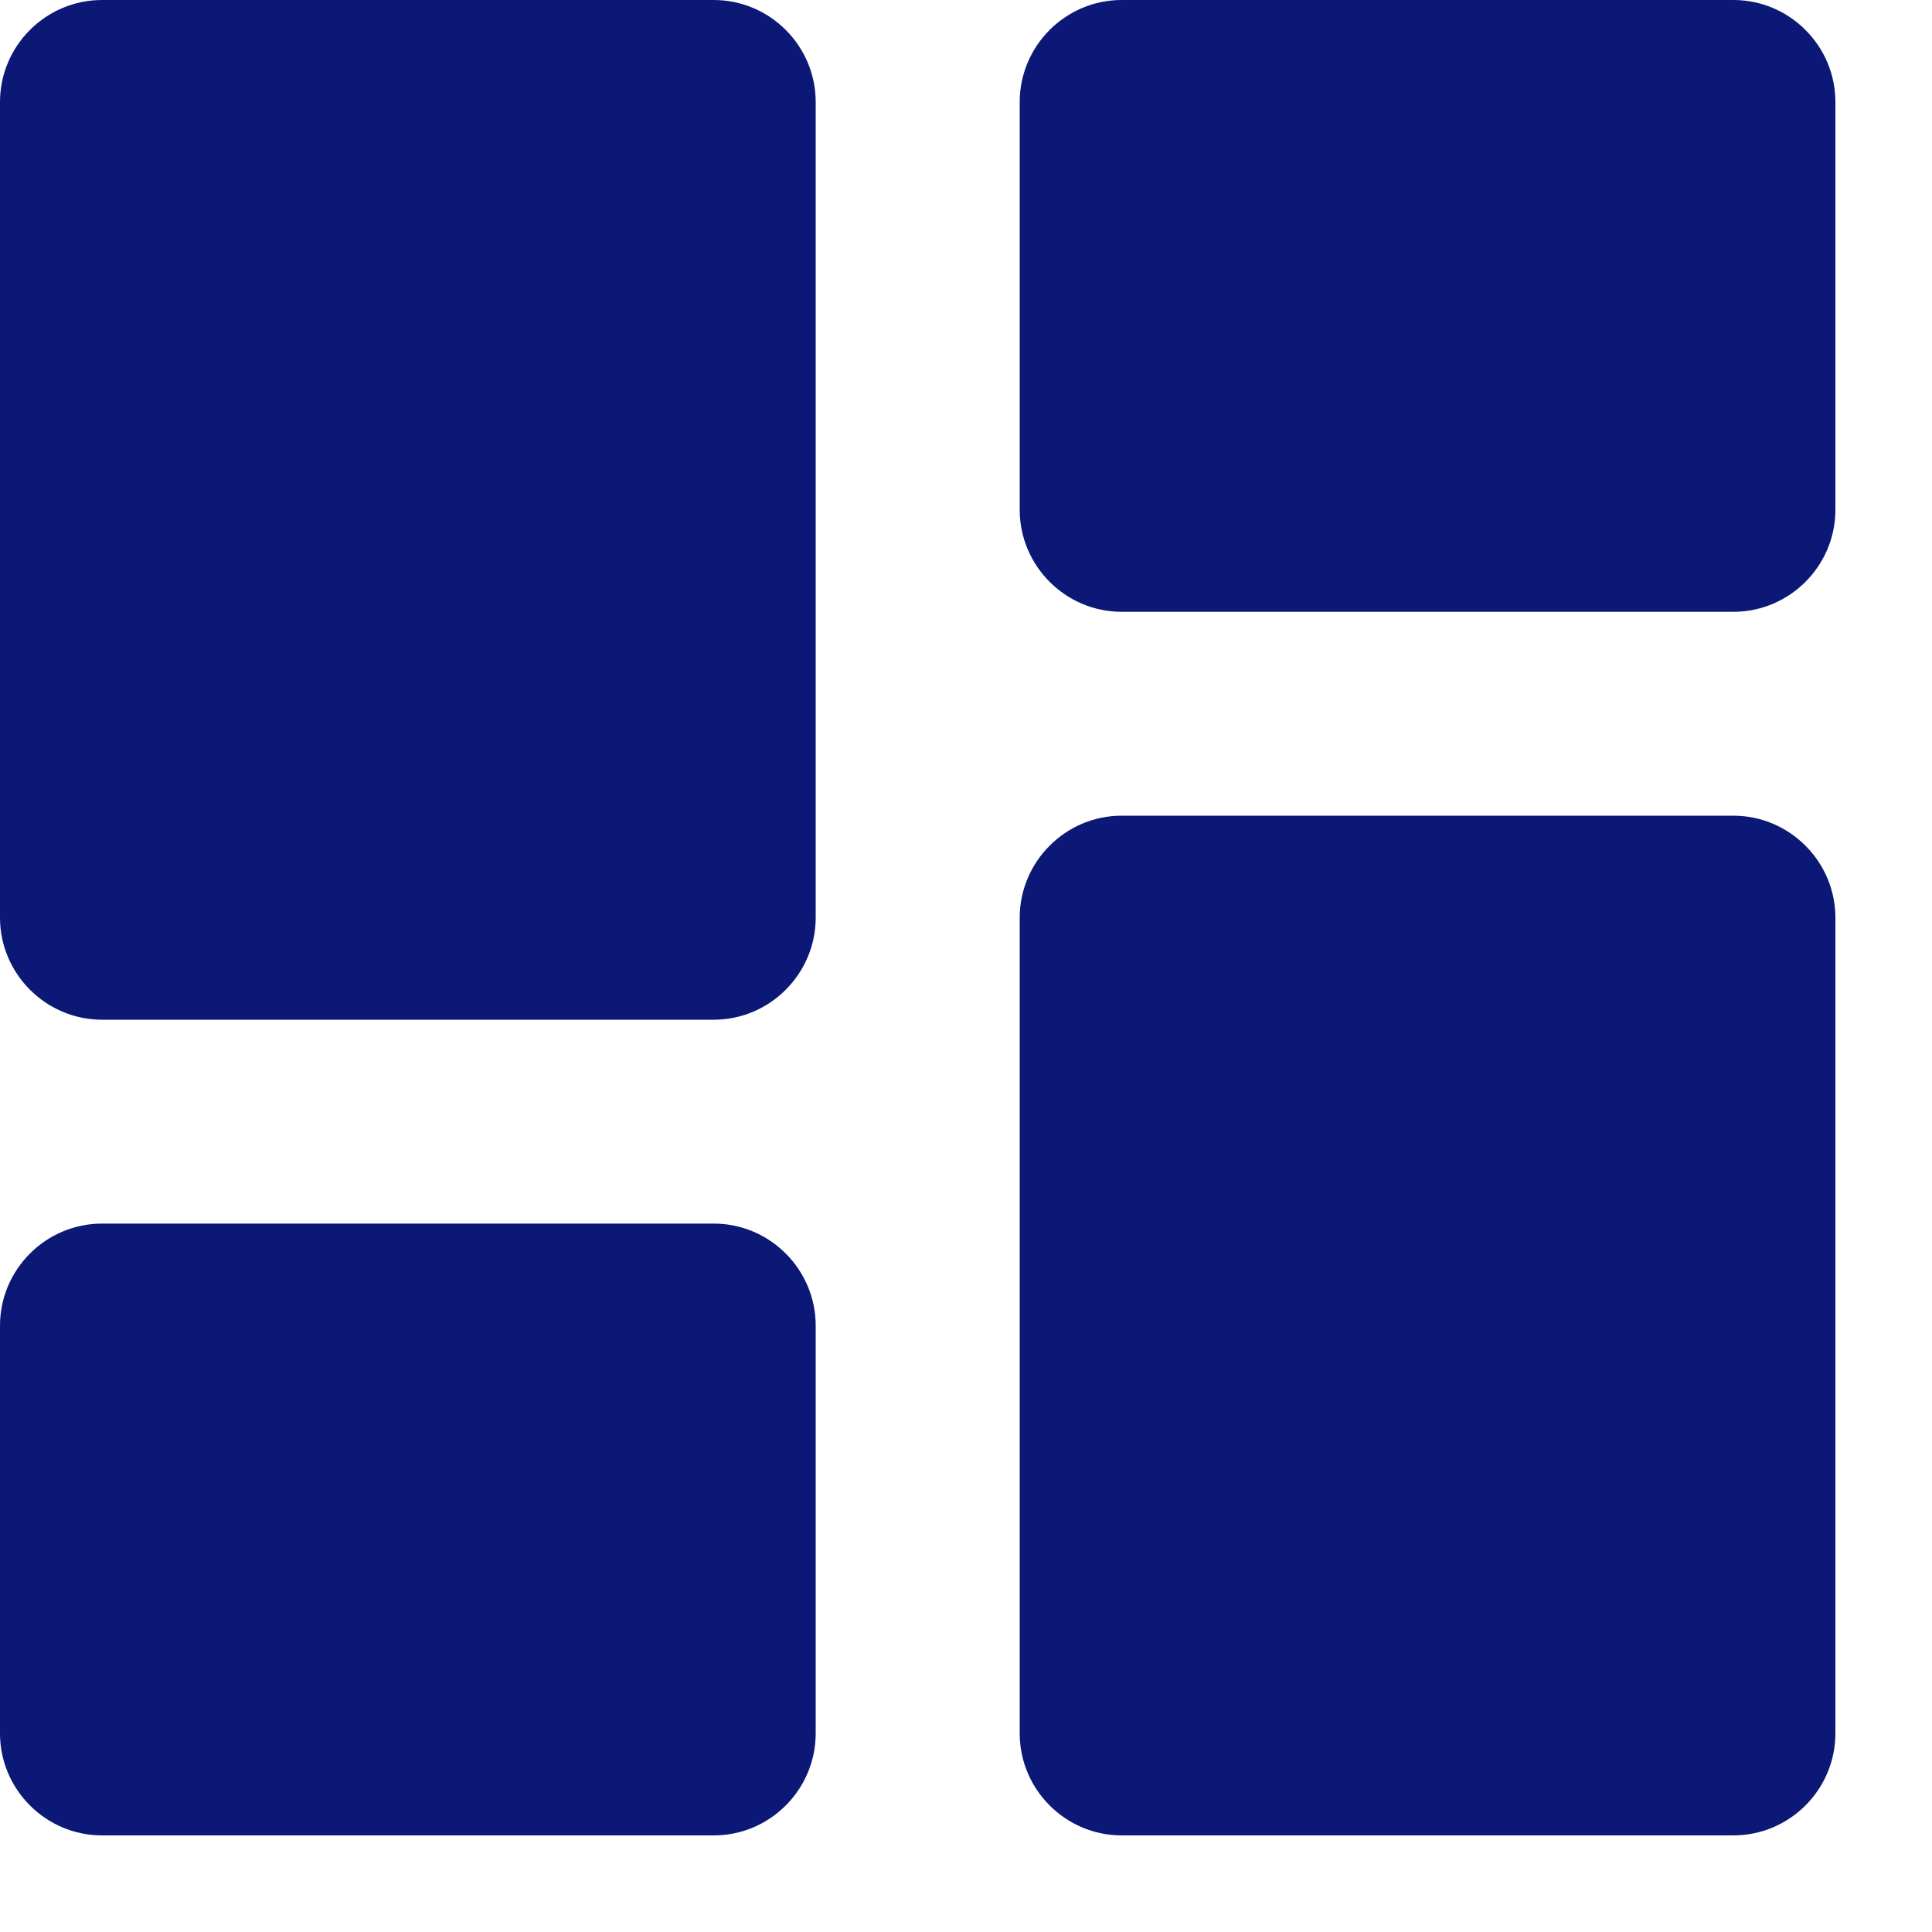 <svg width="15" height="15" viewBox="0 0 15 15" fill="none" xmlns="http://www.w3.org/2000/svg">
<path id="Vector" d="M0.792 7.917H5.542C5.977 7.917 6.333 7.56 6.333 7.125V0.792C6.333 0.356 5.977 0 5.542 0H0.792C0.356 0 0 0.356 0 0.792V7.125C0 7.56 0.356 7.917 0.792 7.917ZM0.792 14.25H5.542C5.977 14.25 6.333 13.894 6.333 13.458V10.292C6.333 9.856 5.977 9.5 5.542 9.5H0.792C0.356 9.5 0 9.856 0 10.292V13.458C0 13.894 0.356 14.25 0.792 14.25ZM8.708 14.25H13.458C13.894 14.25 14.25 13.894 14.25 13.458V7.125C14.25 6.69 13.894 6.333 13.458 6.333H8.708C8.273 6.333 7.917 6.69 7.917 7.125V13.458C7.917 13.894 8.273 14.25 8.708 14.25ZM7.917 0.792V3.958C7.917 4.394 8.273 4.75 8.708 4.75H13.458C13.894 4.75 14.25 4.394 14.25 3.958V0.792C14.25 0.356 13.894 0 13.458 0H8.708C8.273 0 7.917 0.356 7.917 0.792Z" fill="#0B1875"/>
</svg>
